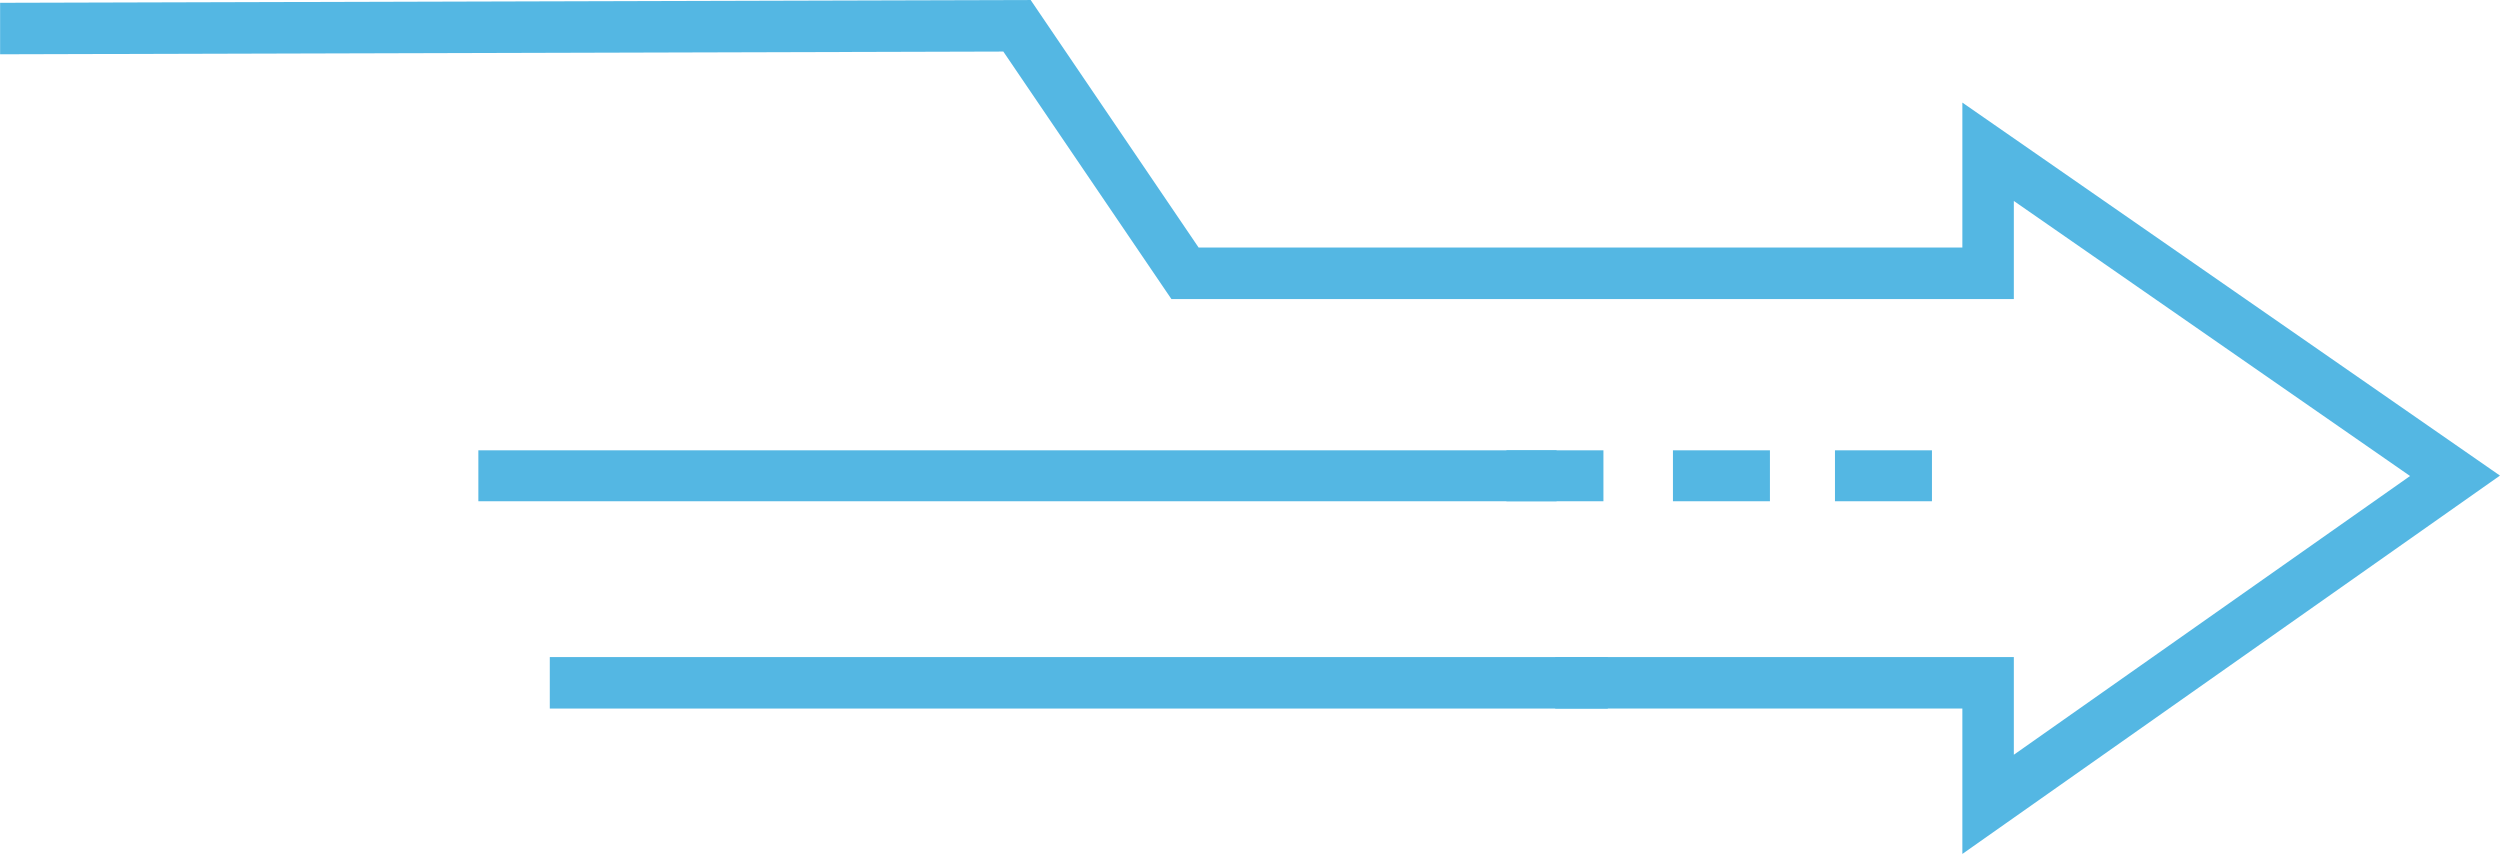 <svg xmlns="http://www.w3.org/2000/svg" width="78.184" height="26.705" viewBox="0 0 78.184 26.705"><defs><style>.gateway-config-a{fill:#54b7e3;stroke:#54b7e3;stroke-width:0.5px;}</style></defs><g transform="translate(0.25 0.25)"><rect class="gateway-config-a" width="33.22" height="1.093" transform="translate(14.96 14.083)"/><rect class="gateway-config-a" width="2.533" height="1.093" transform="translate(47.112 14.083)"/><path class="gateway-config-a" d="M382.367,22.549V18.234H369.634v-1.11h13.843v3.286l13.078-9.2L383.477,2.132V5.427H357.513l-5.256-7.74L321-2.228l0-1.11,31.847-.087L358.1,4.317h24.267V.011L398.493,11.2Z" transform="translate(-320.997 3.425)"/><rect class="gateway-config-a" width="2.533" height="1.093" transform="translate(57.386 14.083)"/><rect class="gateway-config-a" width="2.533" height="1.093" transform="translate(52.319 14.083)"/><rect class="gateway-config-a" width="32.588" height="1.11" transform="translate(17.194 20.549)"/></g></svg>